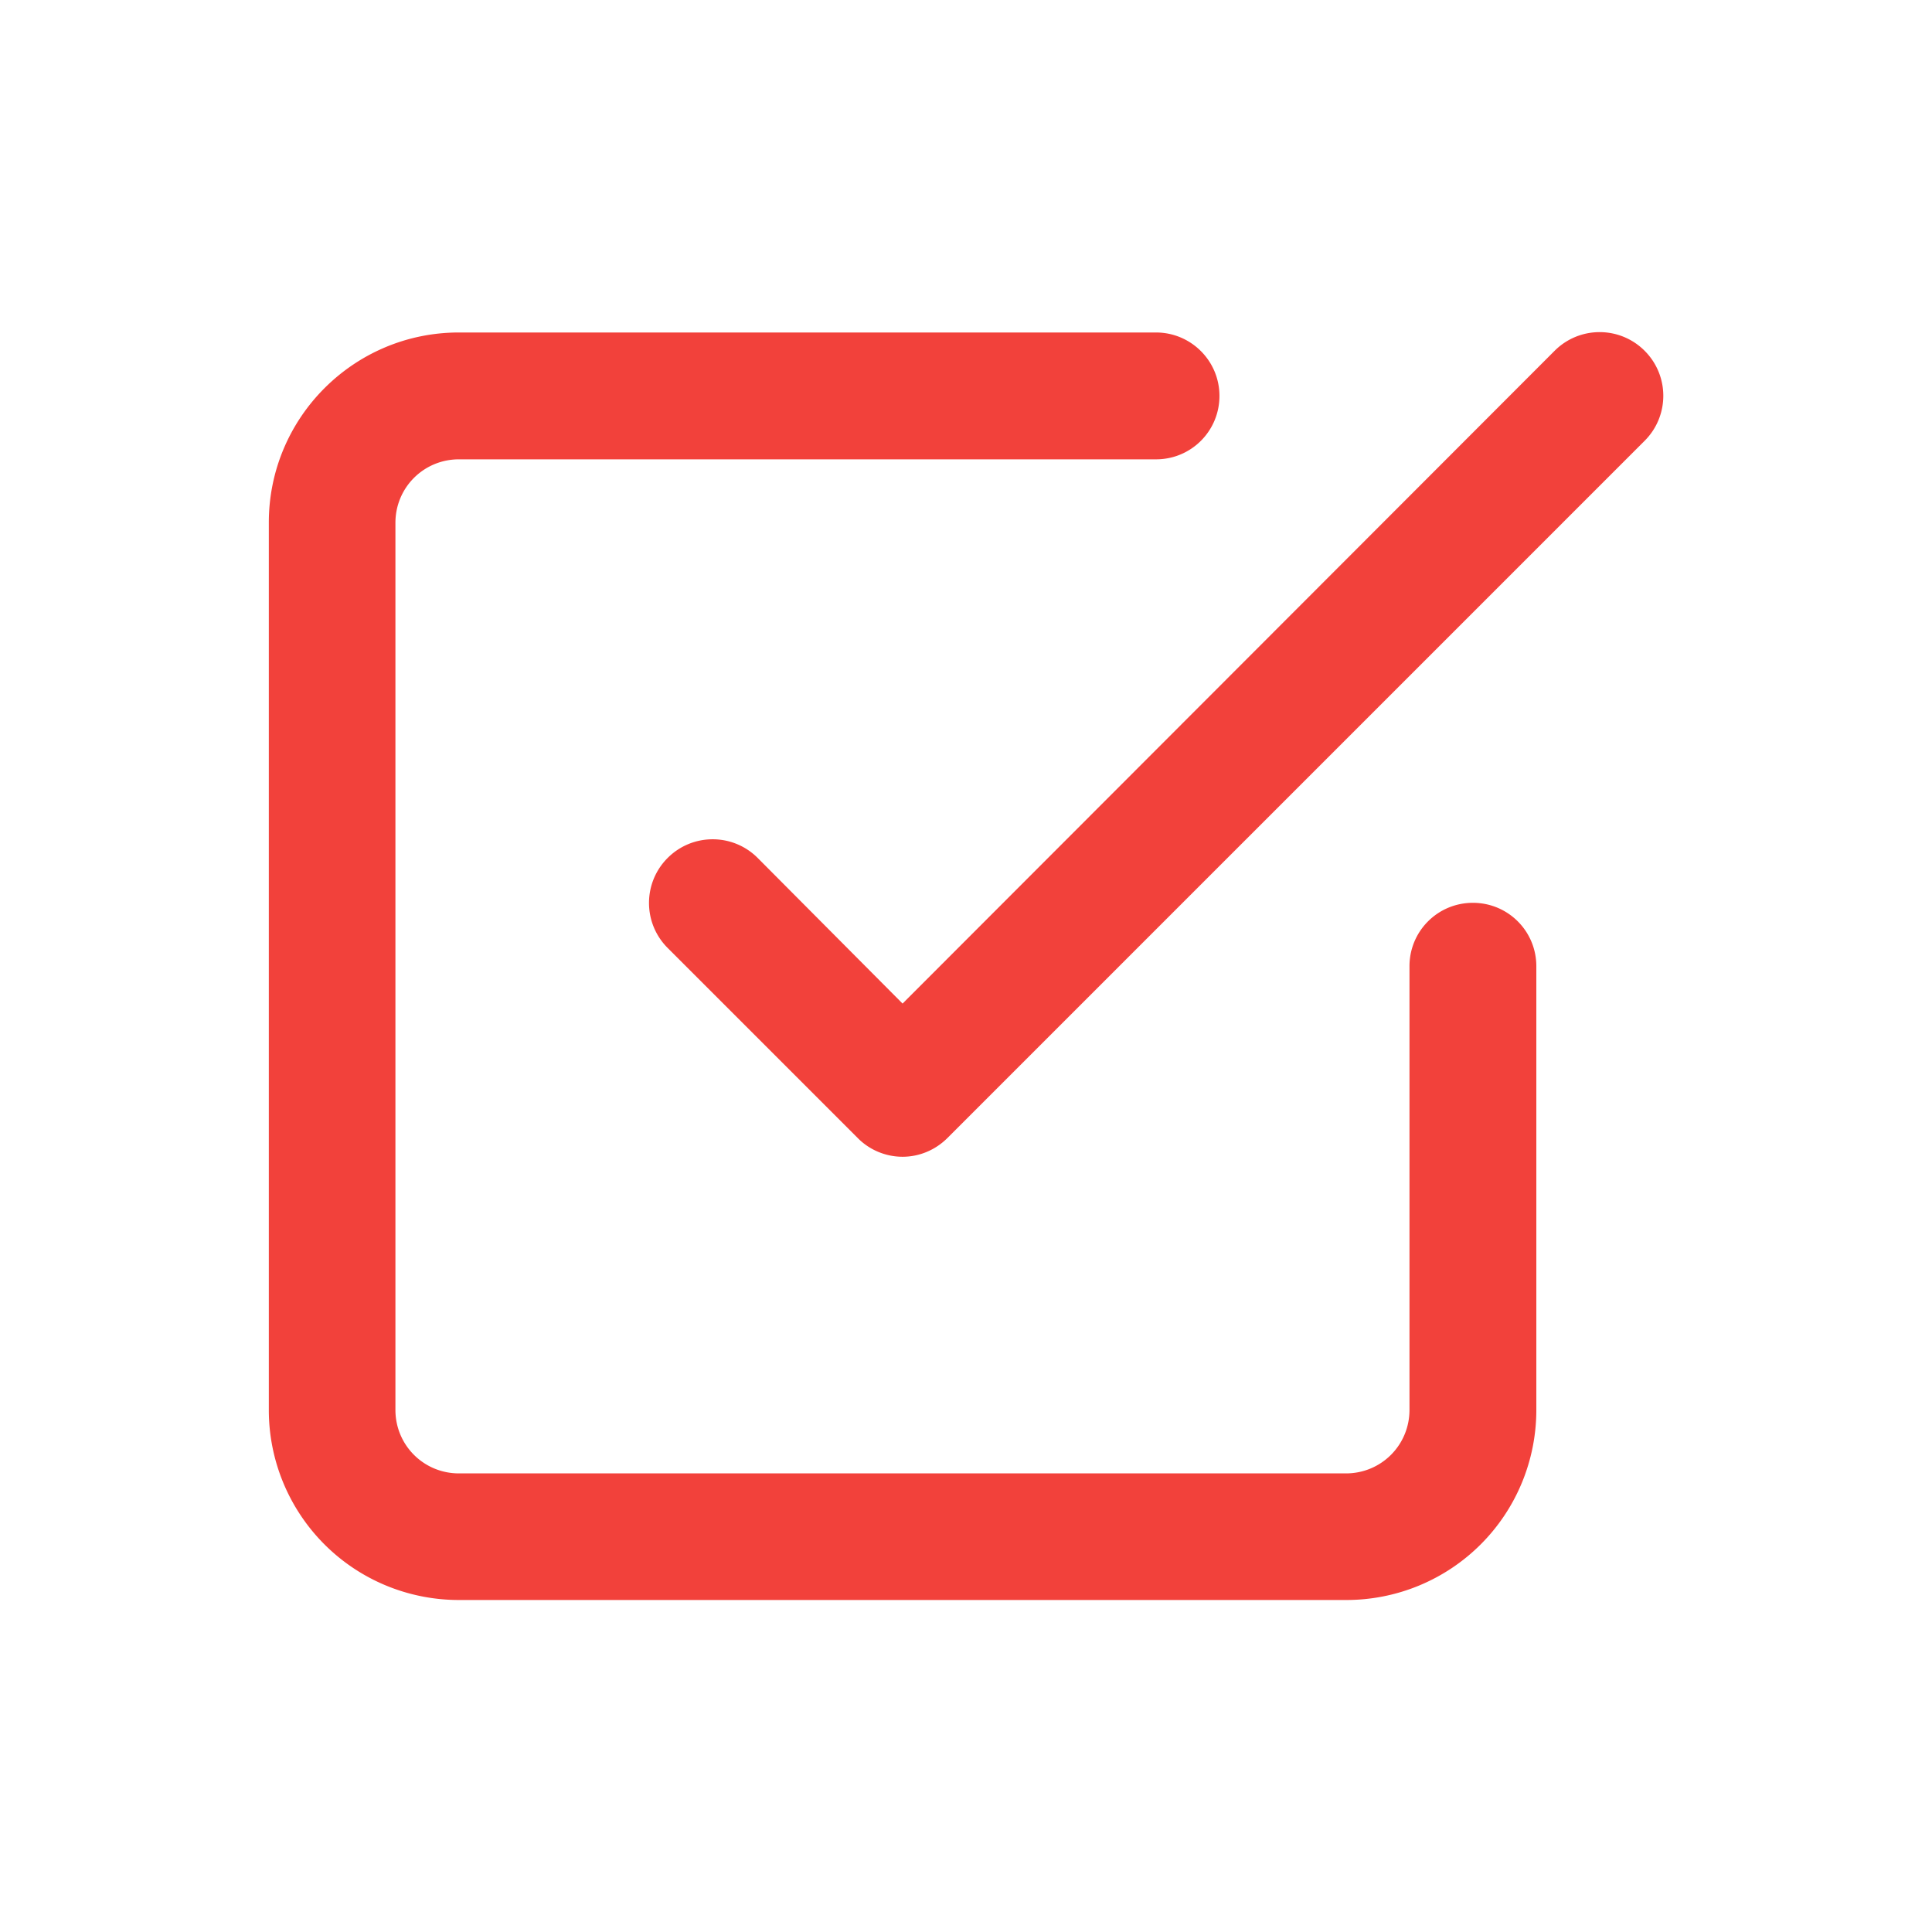 <?xml version="1.0" standalone="no"?><!DOCTYPE svg PUBLIC "-//W3C//DTD SVG 1.1//EN" "http://www.w3.org/Graphics/SVG/1.1/DTD/svg11.dtd"><svg t="1692419187457" class="icon" viewBox="0 0 1024 1024" version="1.1" xmlns="http://www.w3.org/2000/svg" p-id="4277" width="16" height="16" xmlns:xlink="http://www.w3.org/1999/xlink"><path d="M747.055 512.129c0-18.618 14.998-33.616 33.616-33.616s33.616 14.998 33.616 33.616V747.313c0 26.764-10.602 52.364-29.479 71.24a100.688 100.688 0 0 1-71.24 29.479H243.2c-26.764 0-52.364-10.602-71.24-29.479A100.688 100.688 0 0 1 142.481 747.313V276.945c0-55.596 45.123-100.719 100.719-100.719h369.519c18.489 0 33.616 14.998 33.616 33.616s-14.998 33.616-33.616 33.616H243.2c-8.921 0-17.455 3.491-23.79 9.826-6.335 6.335-9.826 14.869-9.826 23.79V747.313c0 8.921 3.491 17.455 9.826 23.79 6.335 6.335 14.869 9.826 23.79 9.826h470.238c8.921 0 17.455-3.491 23.79-9.826 6.335-6.335 9.826-14.869 9.826-23.79V512.129zM478.384 531.911l345.6-345.988c13.188-13.188 34.521-13.188 47.709 0s13.188 34.521 0 47.709L502.174 603.152c-6.335 6.335-14.869 9.956-23.79 9.956-8.921 0-17.584-3.62-23.79-9.956l-100.719-100.719c-13.188-13.188-13.188-34.521 0-47.709s34.521-13.188 47.709 0l76.8 77.188z m0 0" fill="#f2413b" p-id="4278"></path></svg>